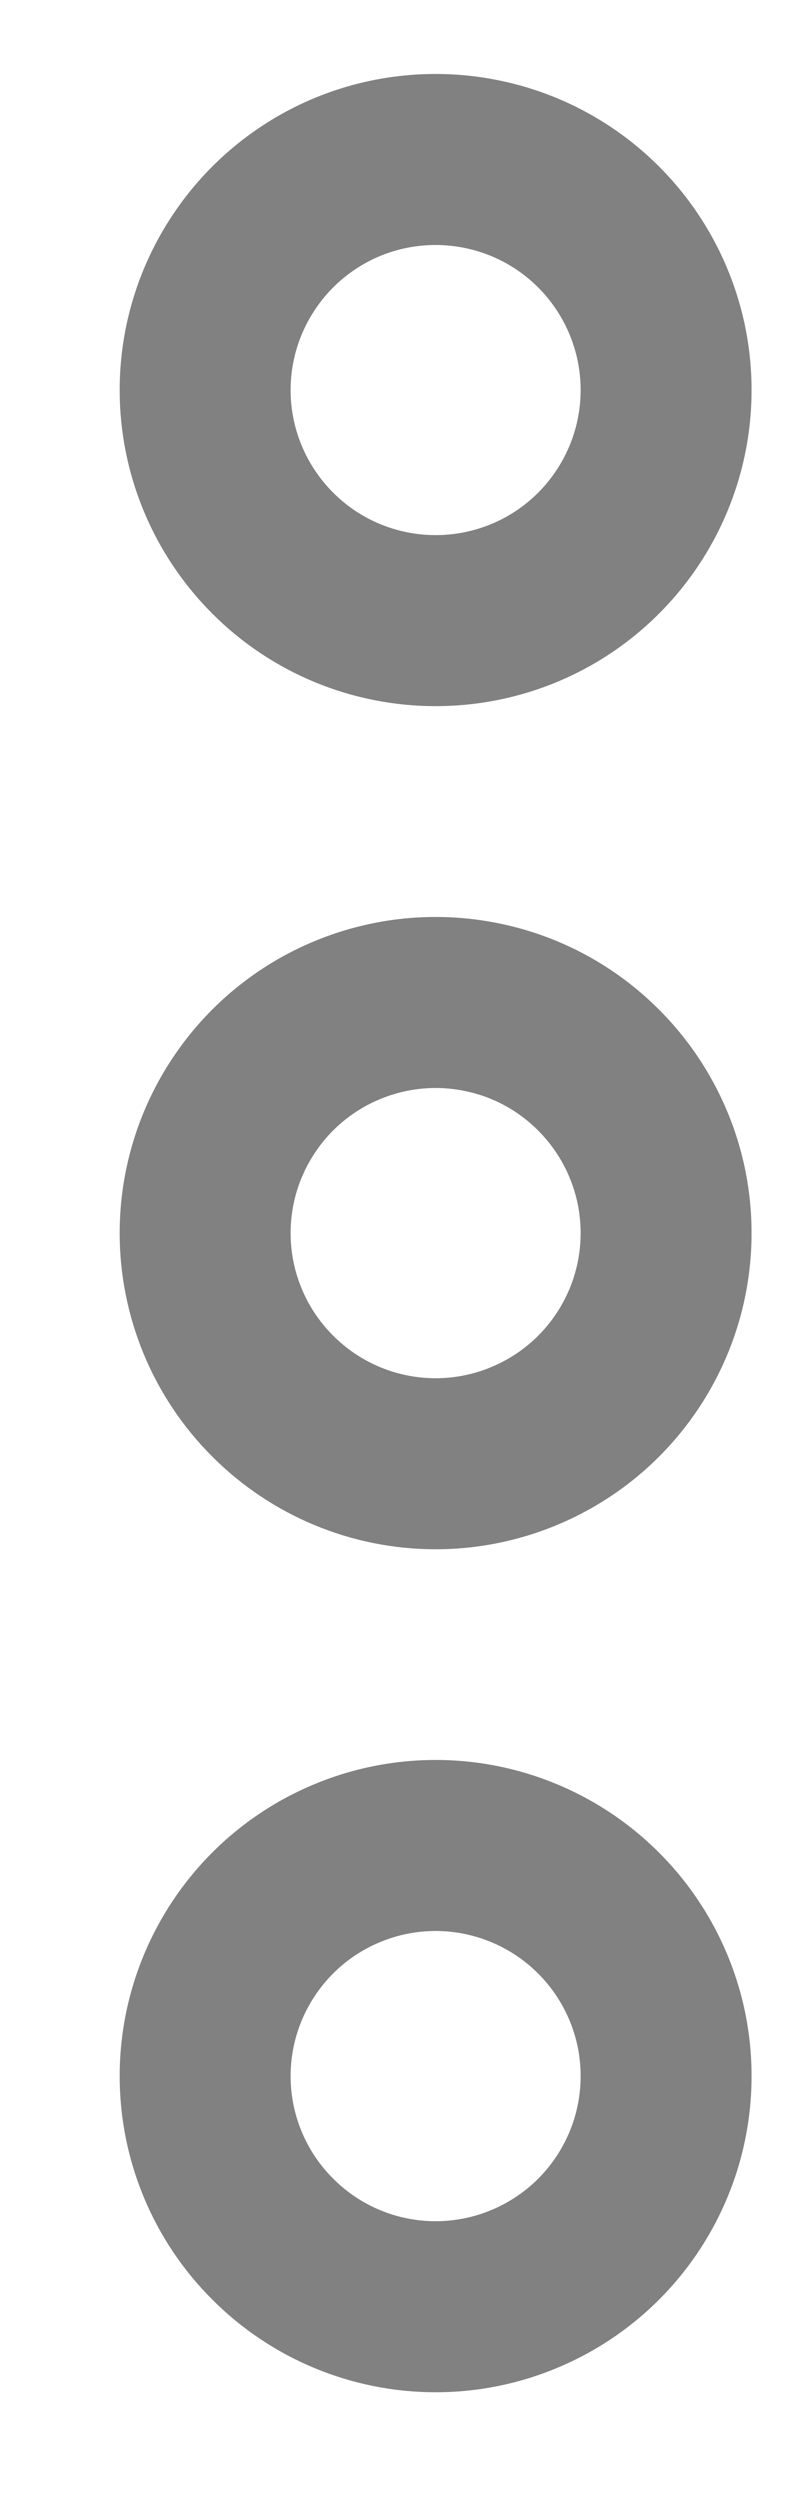 <svg width="6" height="19" viewBox="0 0 6 19" fill="none" xmlns="http://www.w3.org/2000/svg">
<g clip-path="url(#clip0_829_3)">
<path d="M1.56 15.779C1.56 15.432 1.663 15.094 1.856 14.805C2.048 14.517 2.322 14.292 2.642 14.16C2.962 14.027 3.315 13.992 3.655 14.06C3.995 14.128 4.307 14.295 4.552 14.54C4.797 14.785 4.964 15.097 5.032 15.437C5.099 15.777 5.065 16.13 4.932 16.45C4.799 16.77 4.575 17.044 4.287 17.236C3.998 17.429 3.659 17.532 3.313 17.532C2.848 17.532 2.402 17.347 2.074 17.018C1.745 16.69 1.56 16.244 1.56 15.779ZM1.56 9.372C1.56 9.025 1.663 8.686 1.856 8.398C2.048 8.11 2.322 7.885 2.642 7.753C2.962 7.62 3.315 7.585 3.655 7.653C3.995 7.72 4.307 7.887 4.552 8.133C4.797 8.378 4.964 8.69 5.032 9.03C5.099 9.37 5.065 9.722 4.932 10.043C4.799 10.363 4.575 10.637 4.287 10.829C3.998 11.022 3.659 11.125 3.313 11.125C2.848 11.125 2.402 10.94 2.074 10.611C1.745 10.283 1.56 9.837 1.56 9.372ZM1.56 2.965C1.56 2.618 1.663 2.279 1.856 1.991C2.048 1.703 2.322 1.478 2.642 1.345C2.962 1.213 3.315 1.178 3.655 1.246C3.995 1.313 4.307 1.48 4.552 1.725C4.797 1.97 4.964 2.283 5.032 2.623C5.099 2.963 5.065 3.315 4.932 3.635C4.799 3.956 4.575 4.229 4.287 4.422C3.998 4.615 3.659 4.717 3.313 4.717C2.848 4.717 2.402 4.533 2.074 4.204C1.745 3.875 1.56 3.43 1.56 2.965Z" stroke="#818181" stroke-width="1.3"/>
</g>
<defs>
<clipPath id="clip0_829_3">
<rect width="4.805" height="17.62" fill="white" transform="translate(0.91 0.562)"/>
</clipPath>
</defs>
</svg>
